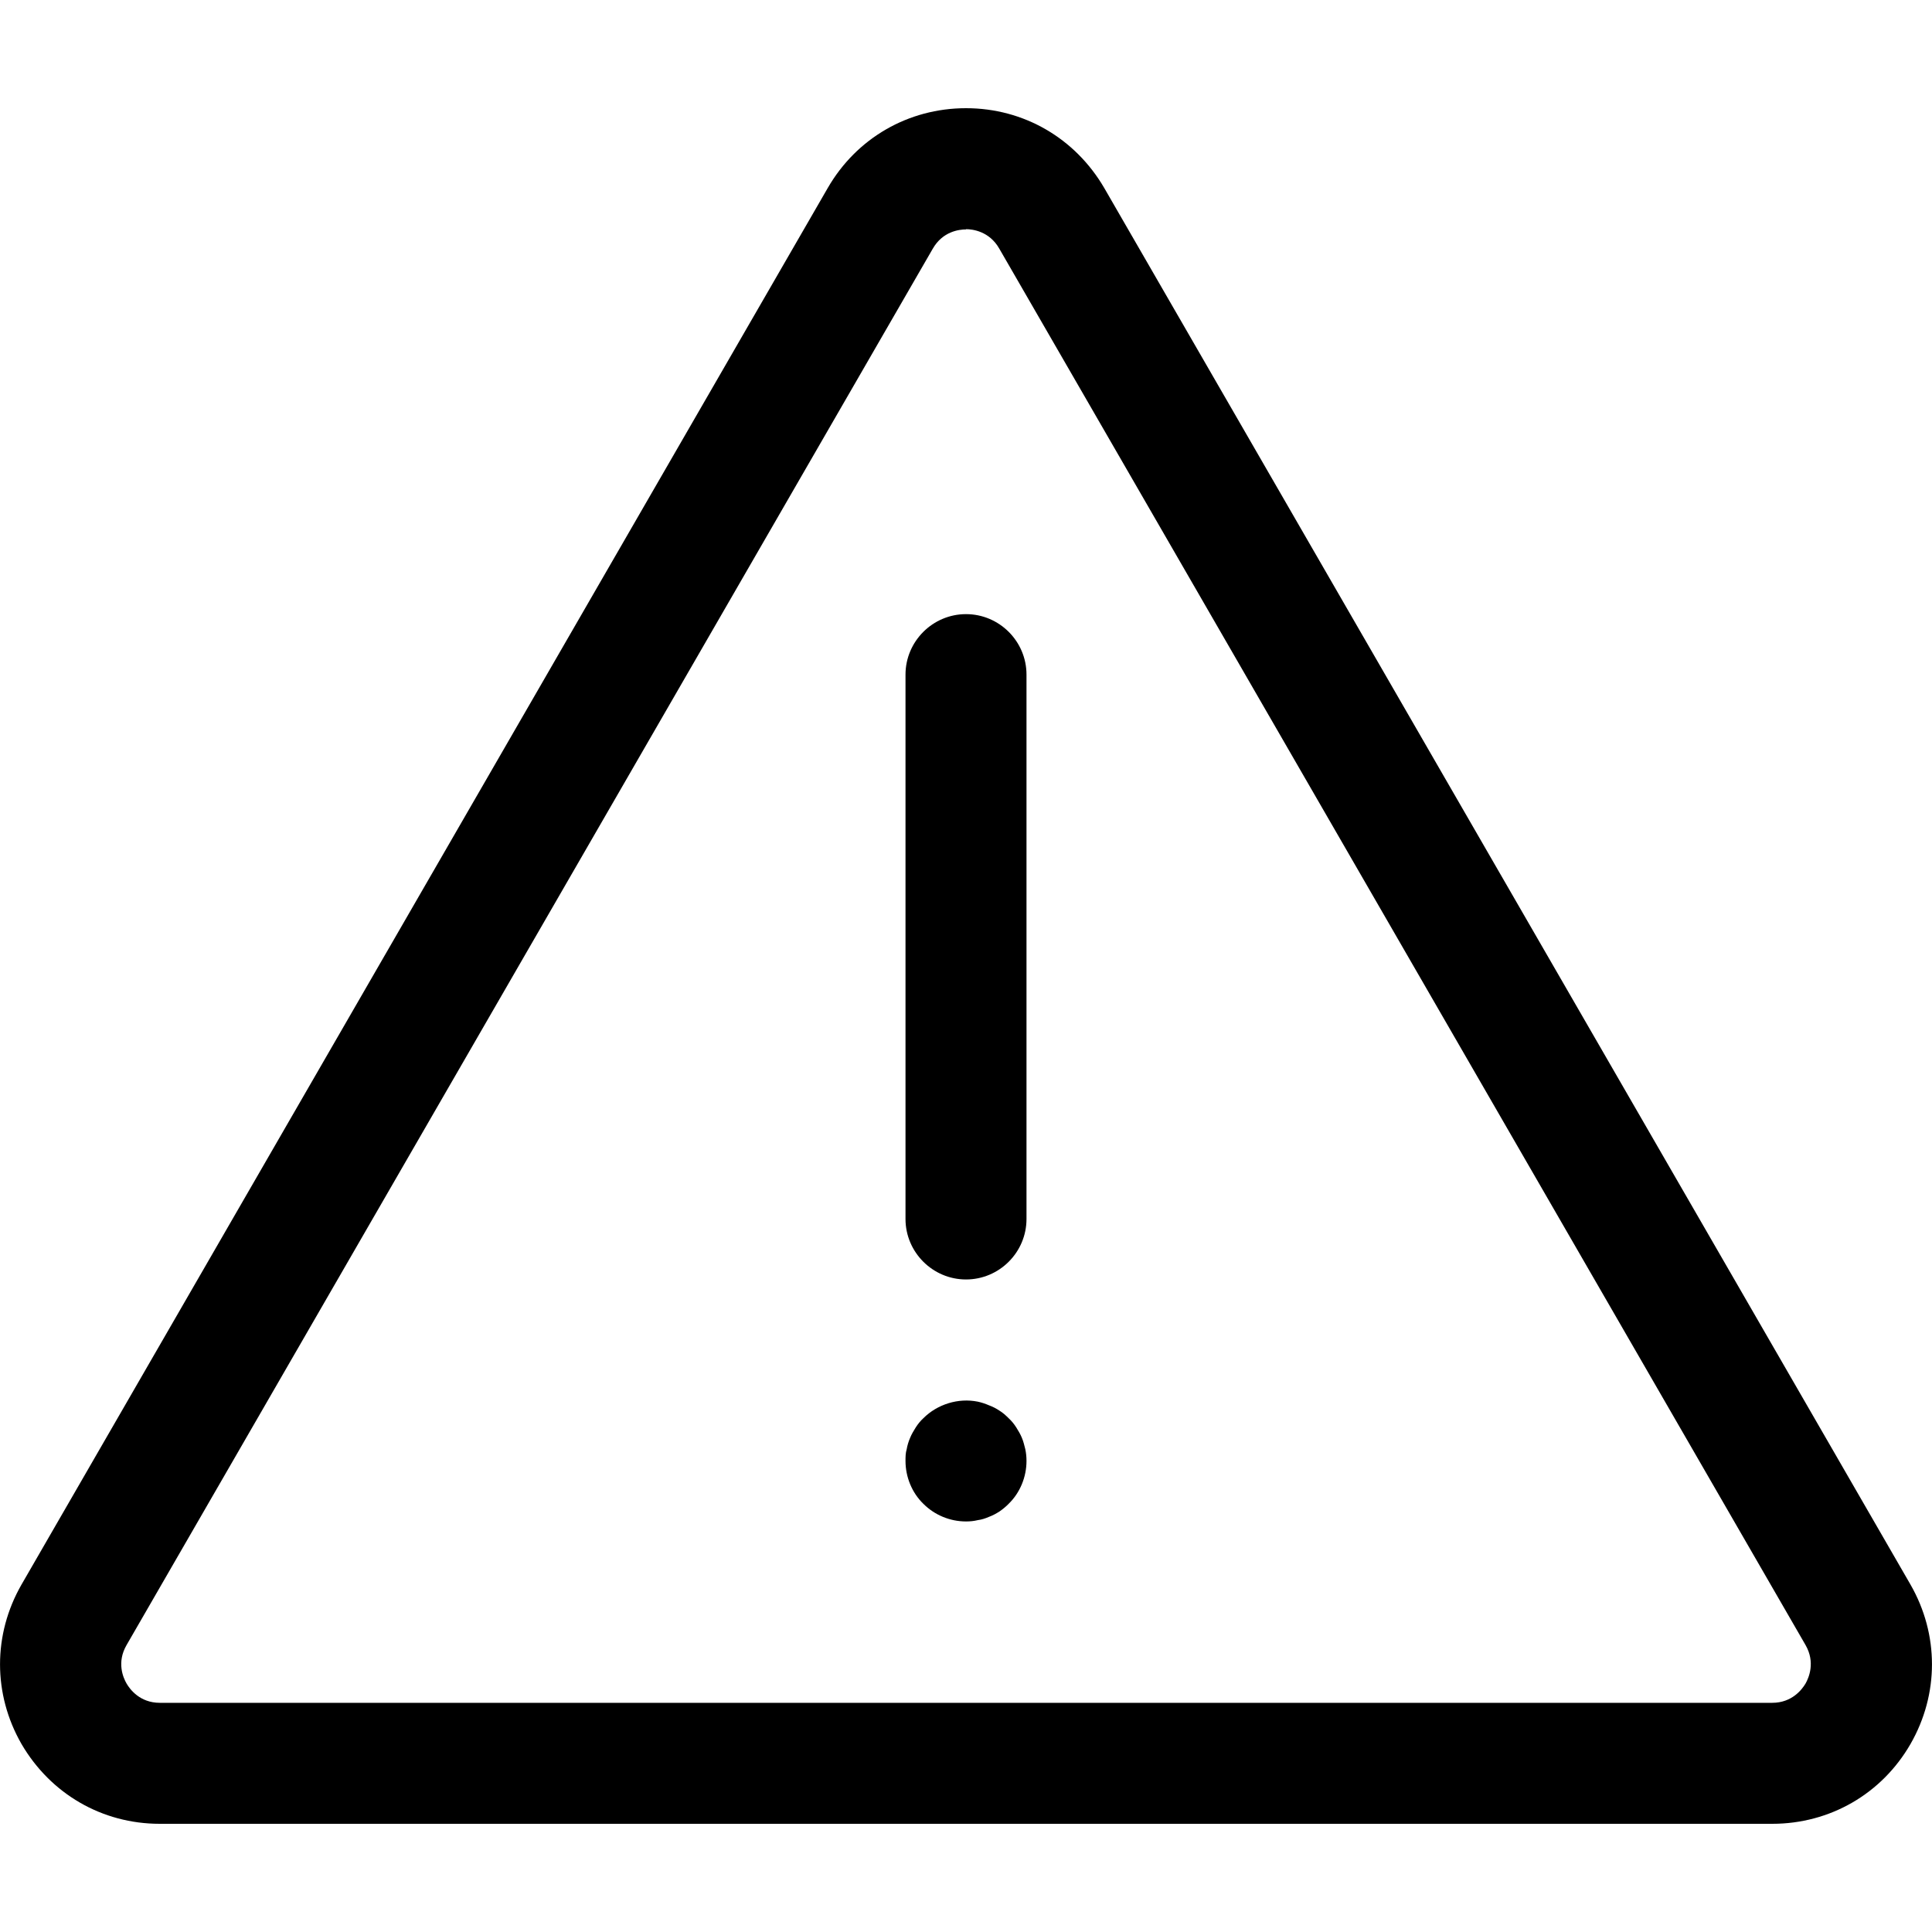 <svg width="16" height="16" viewBox="0 0 16 16" fill="none" xmlns="http://www.w3.org/2000/svg">
<path d="M14.677 15.104H1.323C0.845 15.104 0.419 14.856 0.178 14.443C-0.059 14.03 -0.059 13.536 0.178 13.123L6.855 1.557C7.093 1.144 7.522 0.896 8 0.896C8.478 0.896 8.904 1.144 9.145 1.557L15.822 13.123C16.059 13.536 16.059 14.03 15.822 14.443C15.584 14.856 15.155 15.104 14.677 15.104ZM8 1.9C7.945 1.9 7.807 1.915 7.724 2.061L1.048 13.624C0.965 13.767 1.02 13.894 1.048 13.942C1.075 13.989 1.158 14.102 1.323 14.102H14.677C14.842 14.102 14.925 13.989 14.953 13.942C14.98 13.894 15.035 13.767 14.953 13.624L8.275 2.058C8.193 1.915 8.055 1.898 8 1.898V1.9Z" fill="black"/>
<path d="M8 10.596C7.725 10.596 7.499 10.371 7.499 10.095V5.587C7.499 5.311 7.725 5.086 8 5.086C8.276 5.086 8.501 5.311 8.501 5.587V10.095C8.501 10.371 8.276 10.596 8 10.596Z" fill="black"/>
<path d="M8 12.6C7.867 12.6 7.74 12.547 7.647 12.454C7.552 12.362 7.499 12.231 7.499 12.099C7.499 12.066 7.499 12.034 7.509 12.001C7.514 11.971 7.524 11.938 7.537 11.908C7.549 11.878 7.567 11.848 7.584 11.821C7.602 11.793 7.622 11.768 7.647 11.745C7.762 11.63 7.935 11.575 8.098 11.608C8.13 11.615 8.16 11.625 8.19 11.638C8.223 11.65 8.251 11.665 8.278 11.683C8.306 11.7 8.331 11.723 8.353 11.745C8.378 11.768 8.398 11.793 8.416 11.821C8.433 11.848 8.451 11.878 8.463 11.908C8.476 11.938 8.483 11.971 8.491 12.001C8.498 12.034 8.501 12.066 8.501 12.099C8.501 12.231 8.448 12.362 8.353 12.454C8.331 12.477 8.306 12.497 8.278 12.517C8.251 12.534 8.223 12.55 8.19 12.562C8.16 12.575 8.13 12.585 8.098 12.589C8.065 12.597 8.033 12.6 8 12.6Z" fill="black"/>
</svg>
